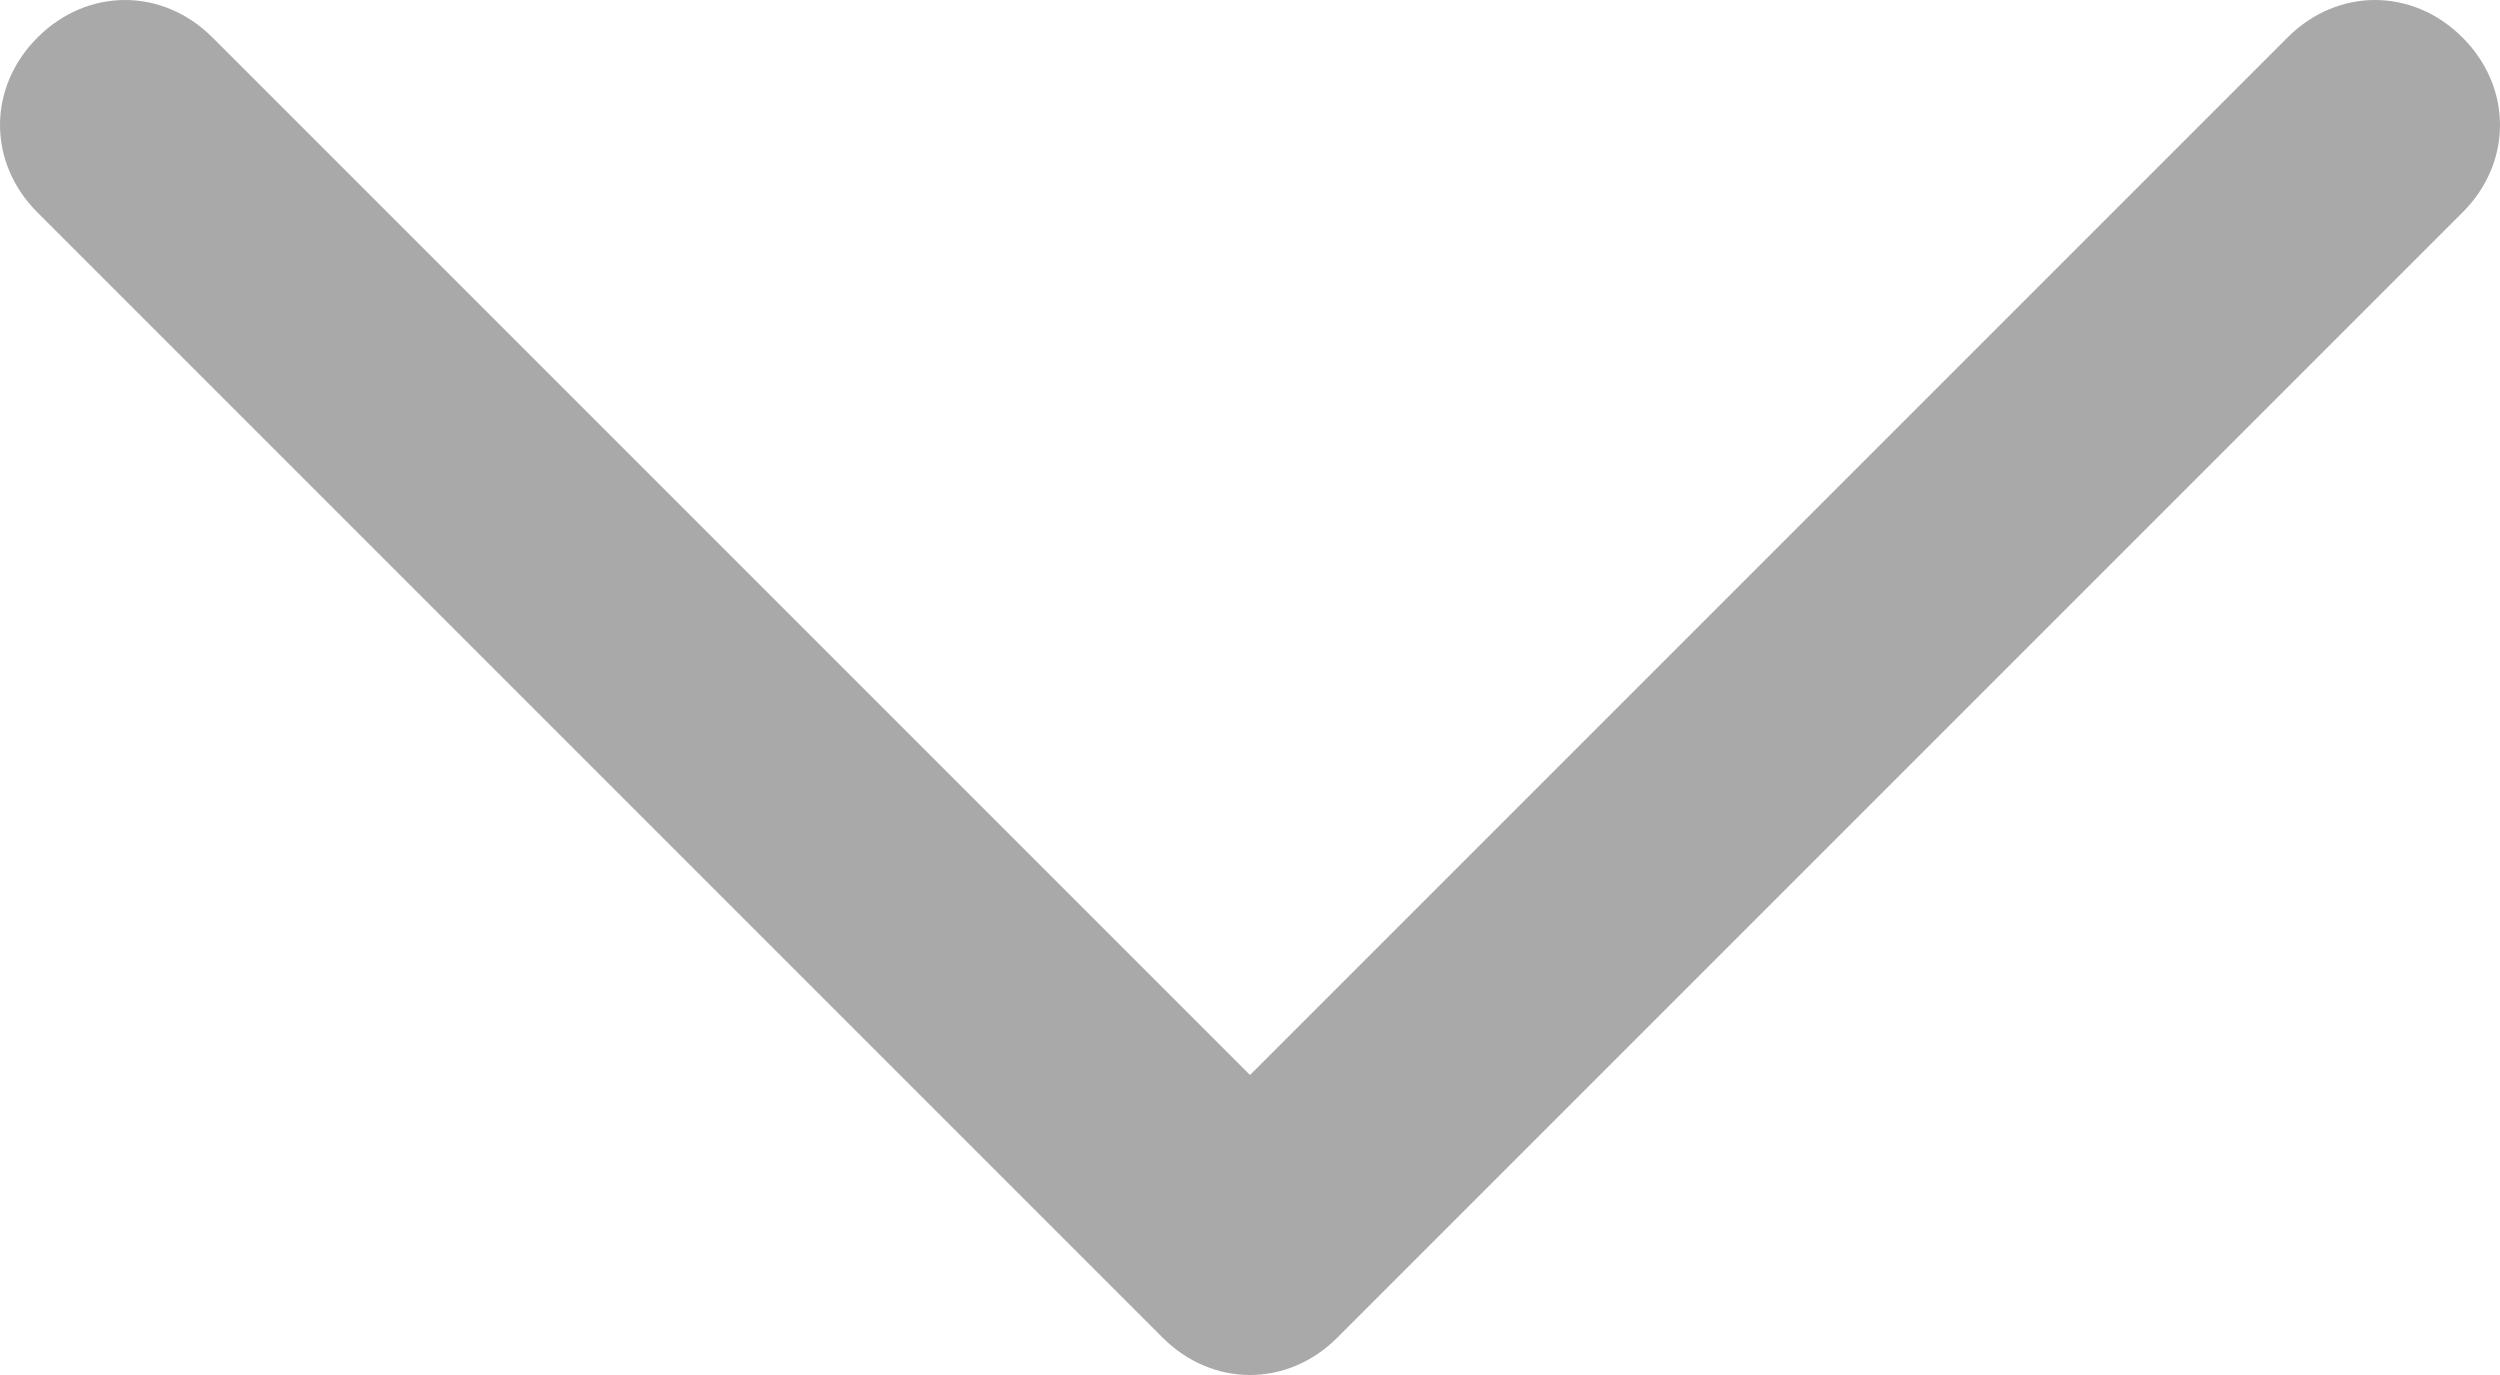 <?xml version="1.0" encoding="utf-8"?>
<!-- Generator: Adobe Illustrator 22.0.1, SVG Export Plug-In . SVG Version: 6.00 Build 0)  -->
<svg version="1.1" id="Layer_1" xmlns="http://www.w3.org/2000/svg" xmlns:xlink="http://www.w3.org/1999/xlink" x="0px" y="0px"
	 viewBox="0 0 20 11" style="enable-background:new 0 0 20 11;" xml:space="preserve">
<style type="text/css">
	.st0{fill:#A9A9A9;}
</style>
<title>down-arrow</title>
<g id="Layer_2_1_">
	<g id="Слой_1">
		<path id="Expand_More" class="st0" d="M18.3,0.3L10,8.6L1.7,0.3c-0.4-0.4-1-0.4-1.4,0c0,0,0,0,0,0c-0.4,0.4-0.4,1,0,1.4
			c0,0,0,0,0,0l9,9l0,0c0.4,0.4,1,0.4,1.4,0c0,0,0,0,0,0l9-9c0.4-0.4,0.4-1,0-1.4c0,0,0,0,0,0C19.3-0.1,18.7-0.1,18.3,0.3
			C18.3,0.3,18.3,0.3,18.3,0.3z"/>
	</g>
</g>
</svg>
